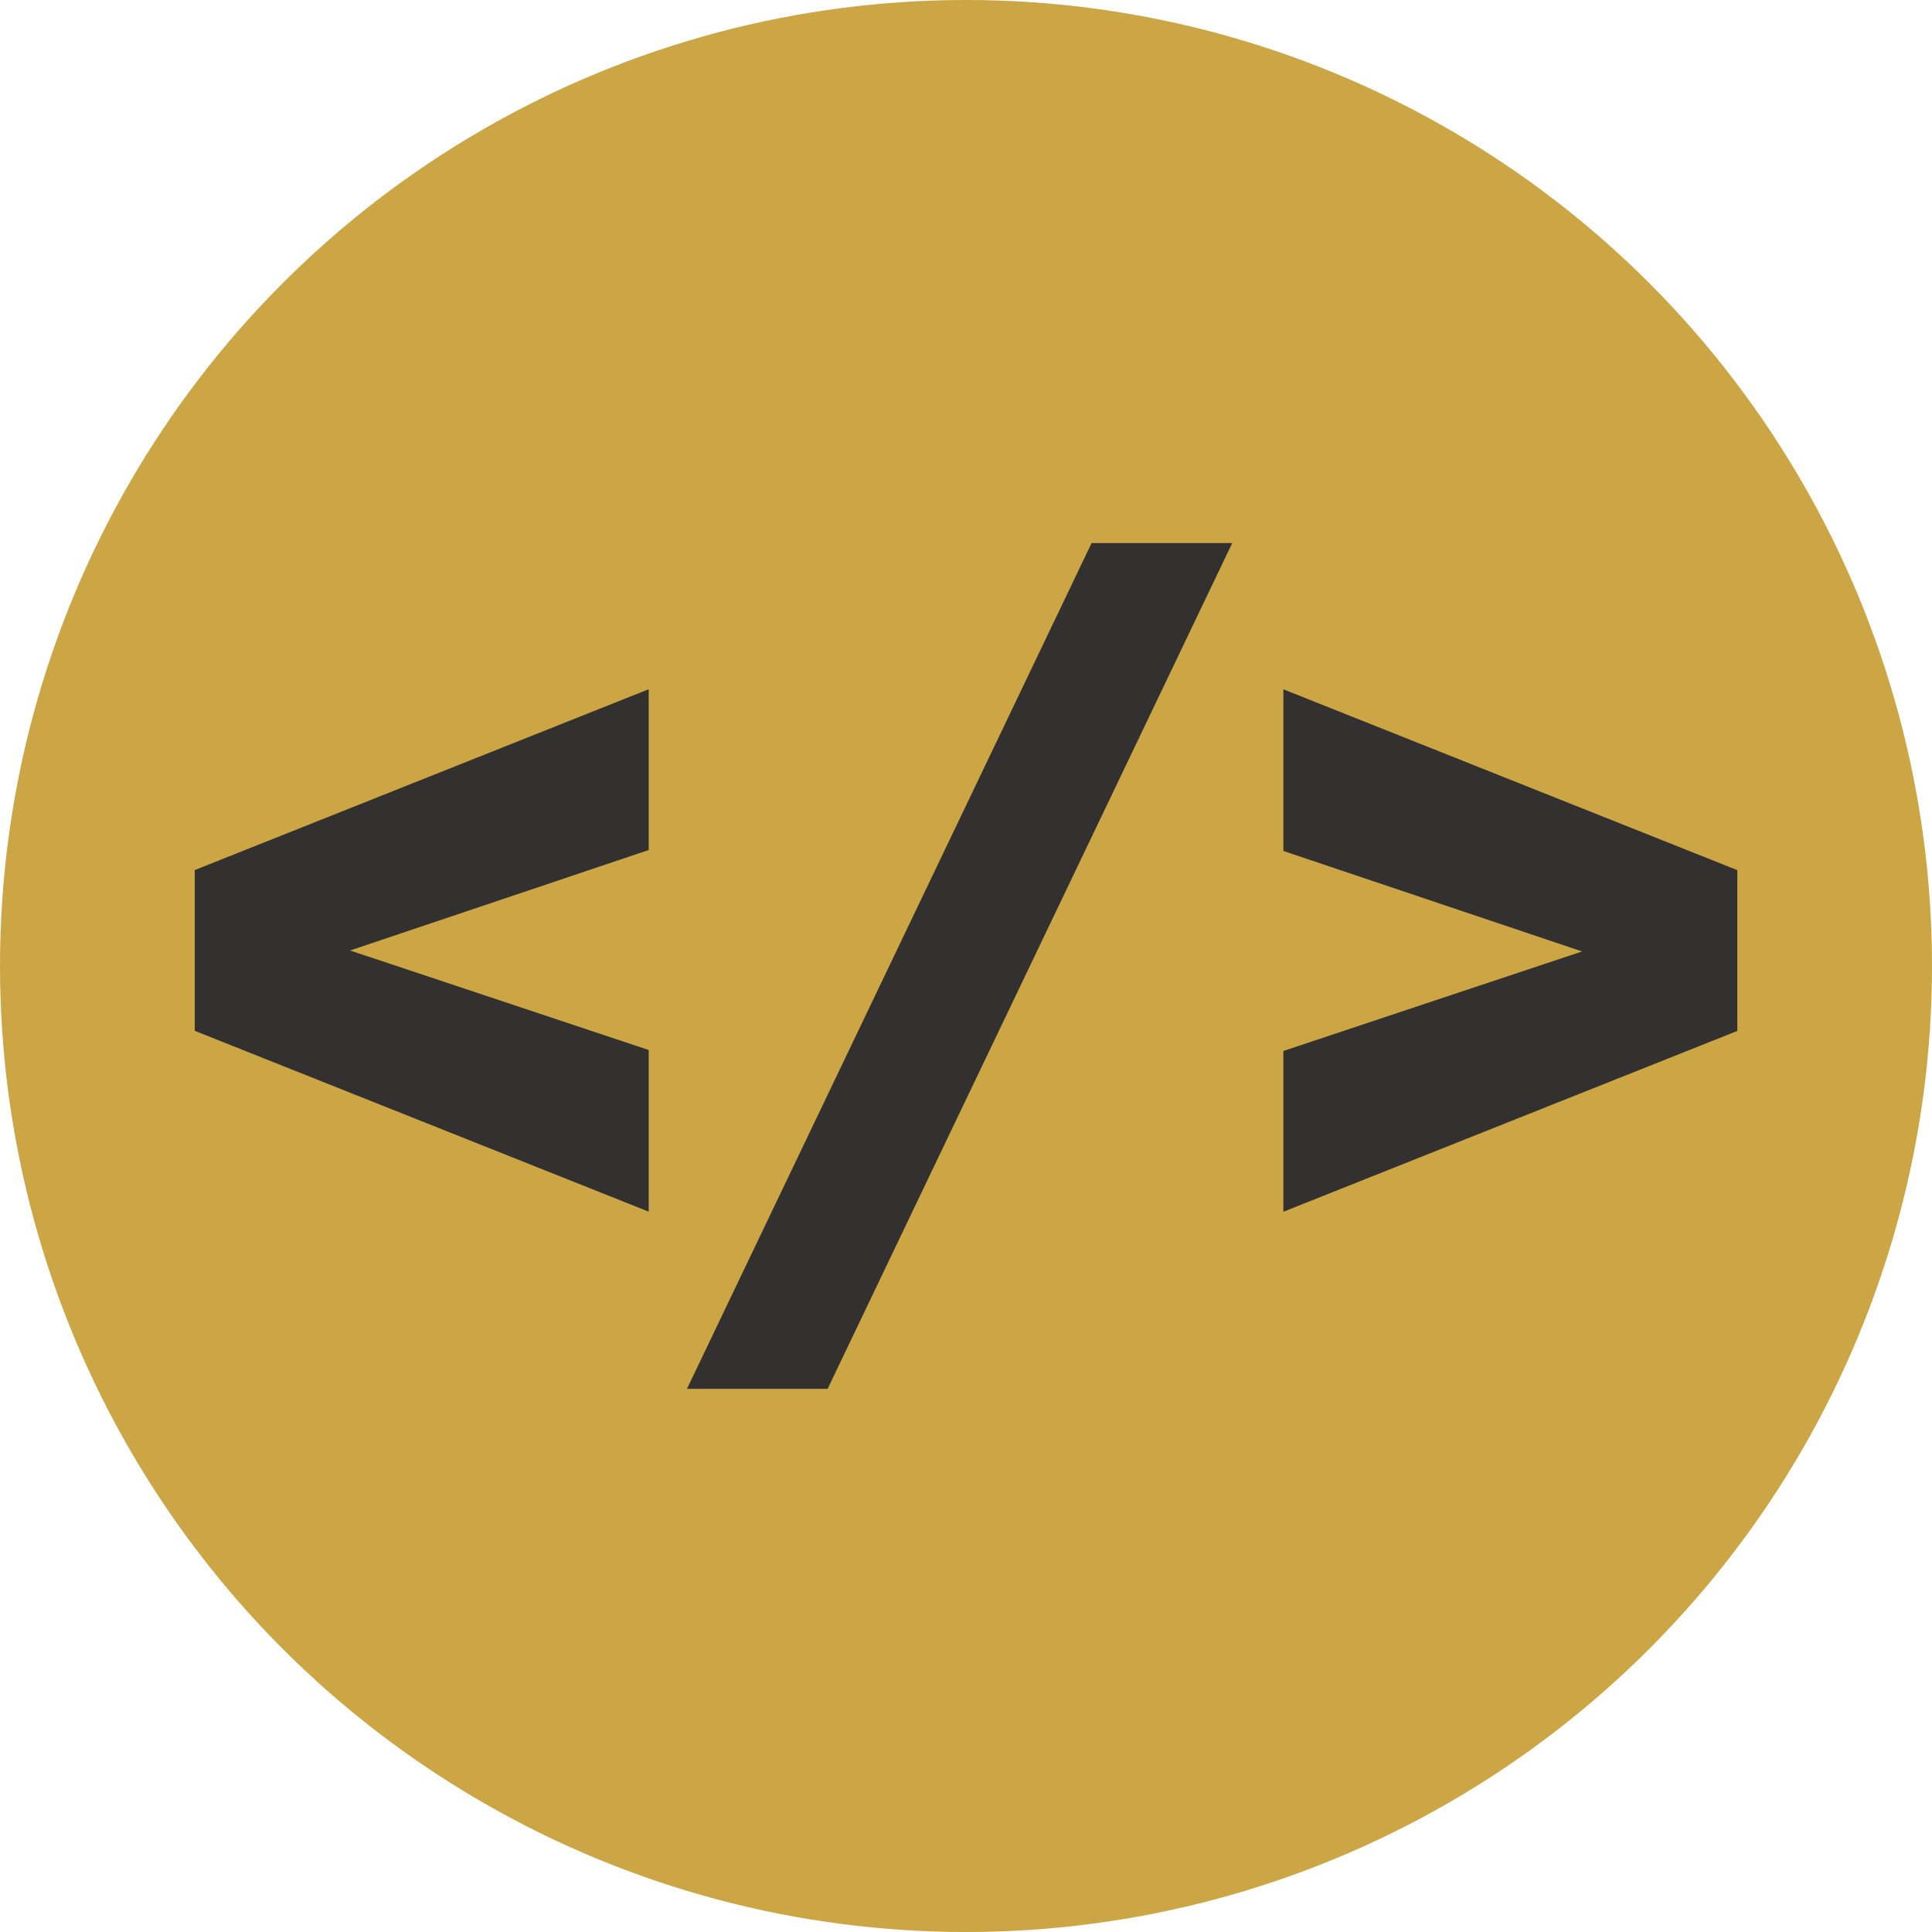 <?xml version="1.0" encoding="UTF-8"?>
<svg id="b" data-name="Layer 2" xmlns="http://www.w3.org/2000/svg" viewBox="0 0 221.7 221.7">
  <g id="c" data-name="Layer 1">
    <circle cx="110.85" cy="110.85" r="110.85" fill="#cca644" stroke-width="0"/>
    <g>
      <path d="M22.35,118.29v-18.45l52.09-20.75v18.45l-34.27,11.53,34.27,11.42v18.55l-52.09-20.75Z" fill="#333130" stroke-width="0"/>
      <path d="M125.26,62.32h16.14l-46.43,97.05h-16.14l46.43-97.05Z" fill="#333130" stroke-width="0"/>
      <path d="M147.27,120.6l34.27-11.42-34.27-11.53v-18.55l52.09,20.75v18.45l-52.09,20.75v-18.45Z" fill="#333130" stroke-width="0"/>
    </g>
  </g>
</svg>